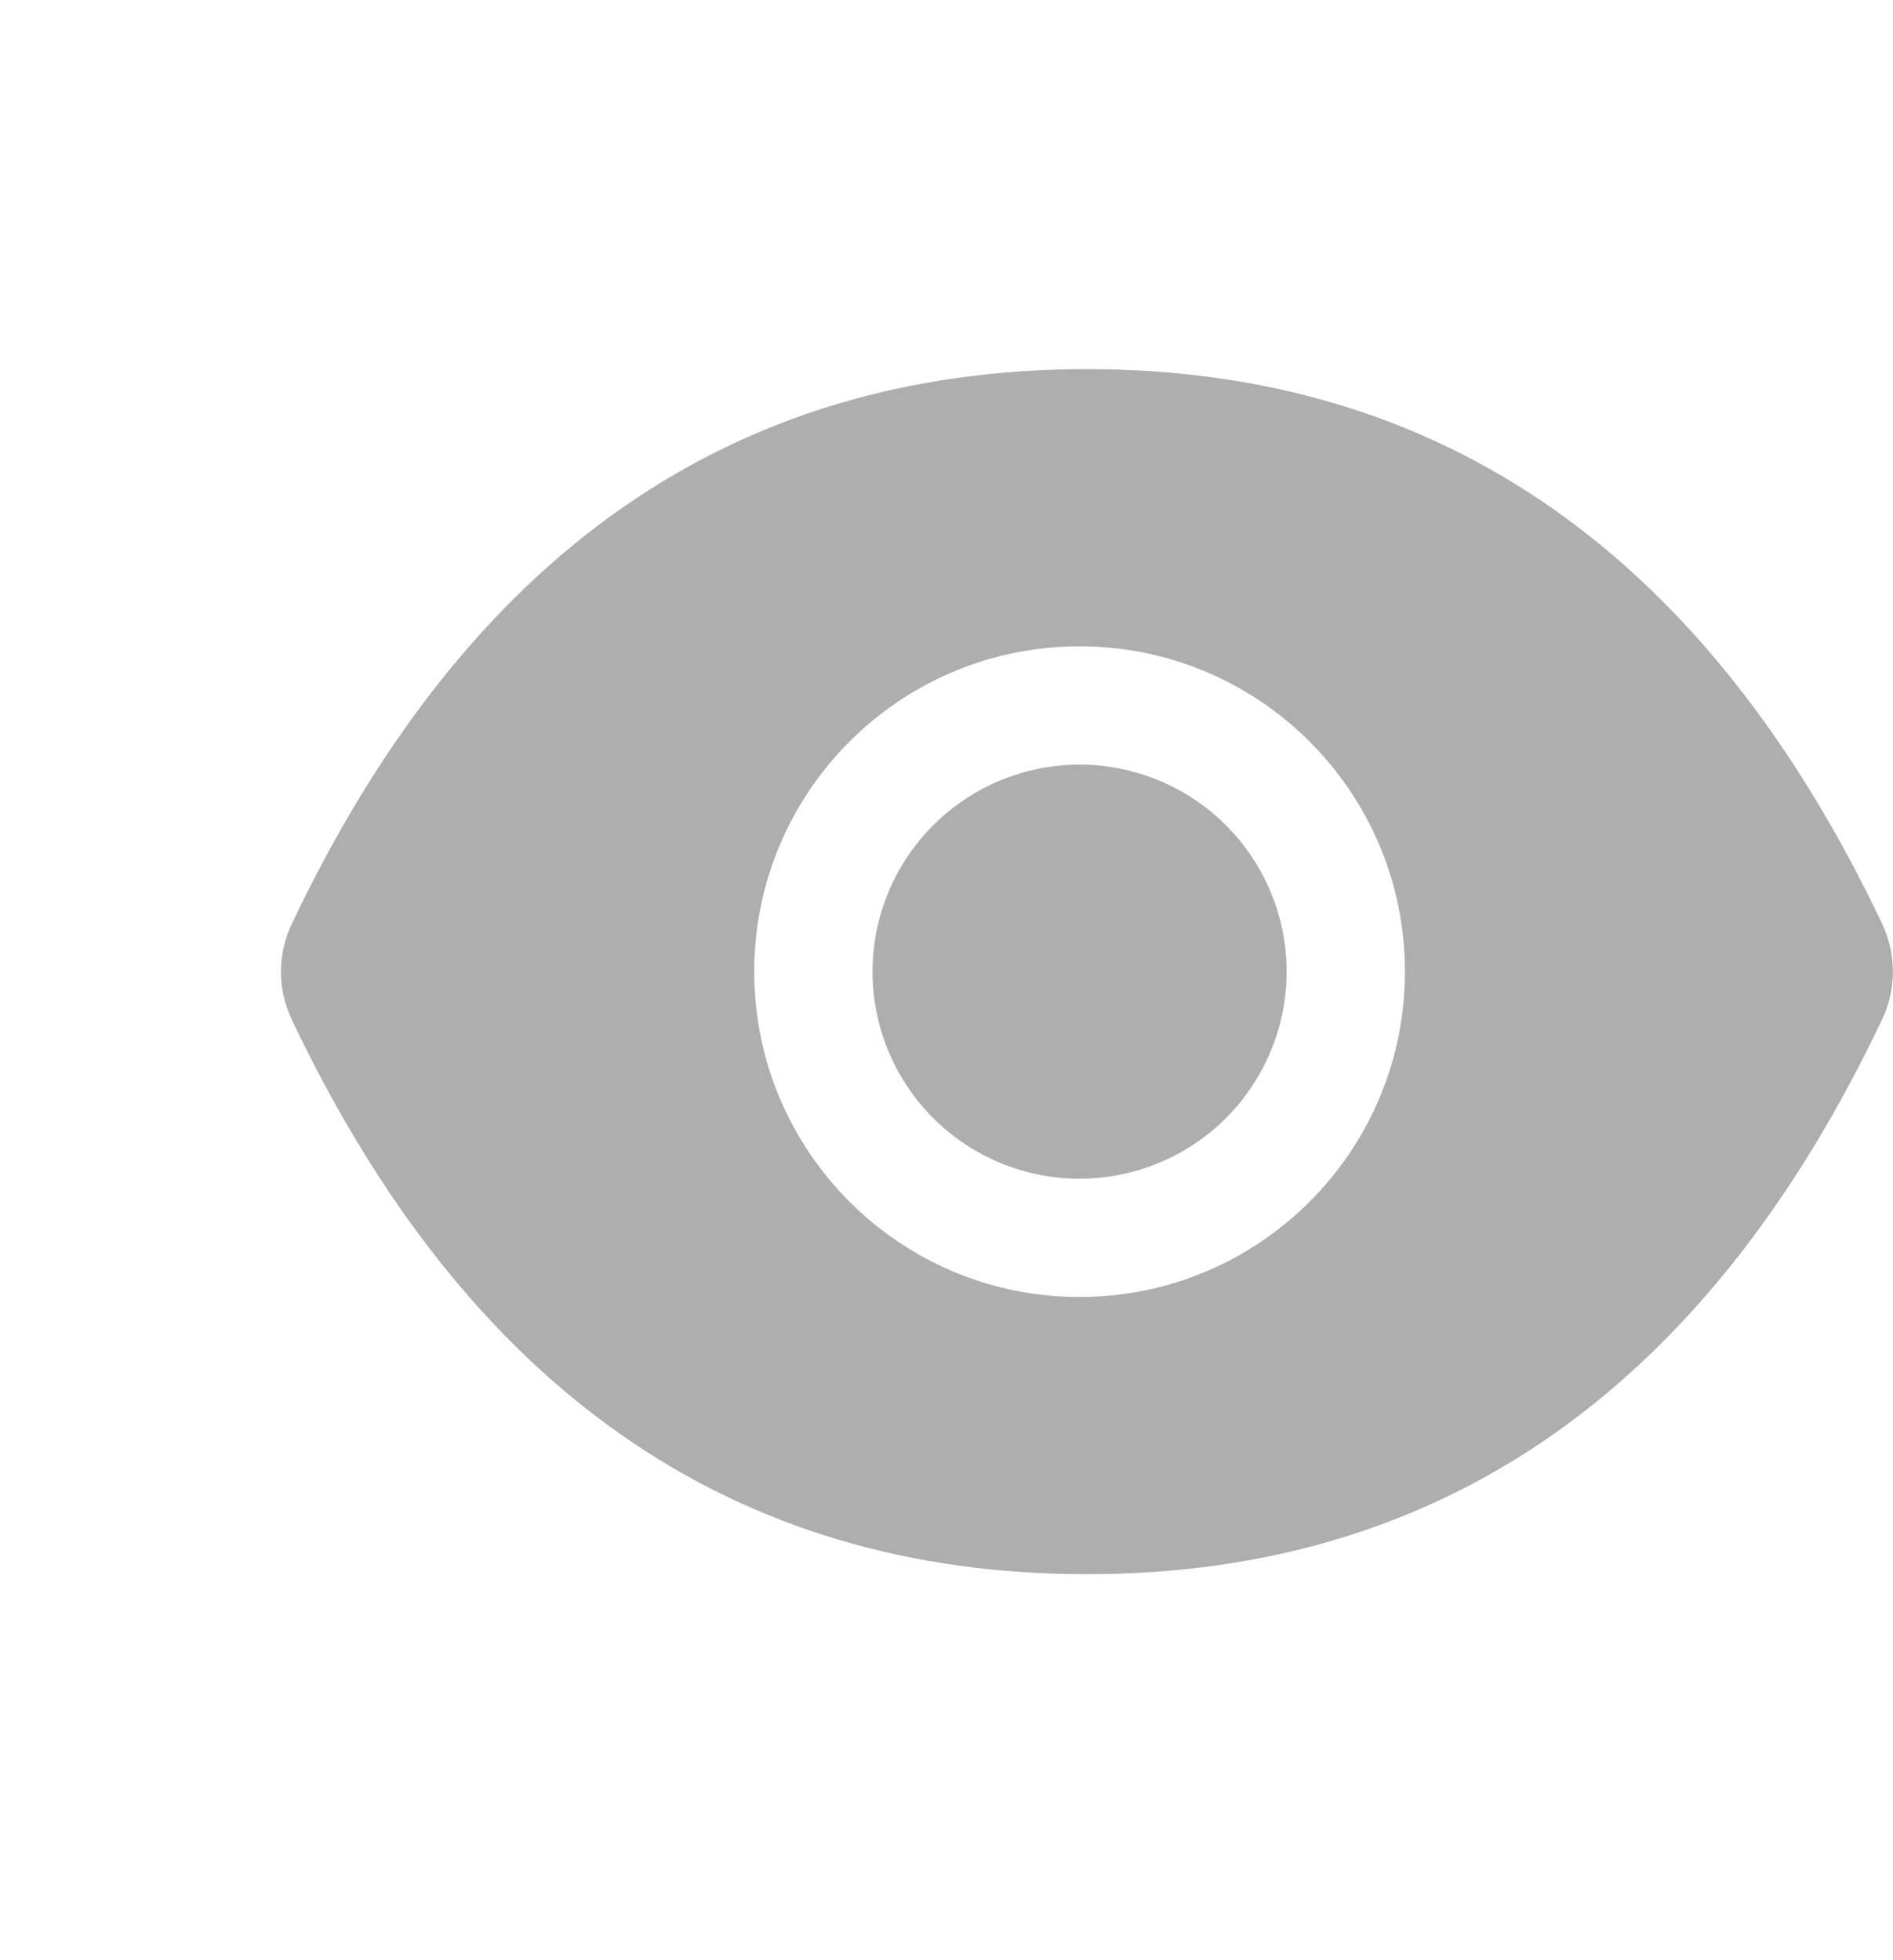 <svg width="28" height="29" viewBox="0 0 28 29" fill="none" xmlns="http://www.w3.org/2000/svg">
<path d="M12.906 14.375C12.906 15.187 13.228 15.966 13.803 16.541C14.377 17.115 15.156 17.438 15.968 17.438C16.78 17.438 17.559 17.115 18.134 16.541C18.708 15.966 19.031 15.187 19.031 14.375C19.031 13.563 18.708 12.784 18.134 12.21C17.559 11.635 16.78 11.312 15.968 11.312C15.156 11.312 14.377 11.635 13.803 12.21C13.228 12.784 12.906 13.563 12.906 14.375ZM27.841 13.669C25.248 8.209 21.33 5.461 16.077 5.461C10.822 5.461 6.906 8.209 4.314 13.672C4.21 13.892 4.156 14.133 4.156 14.376C4.156 14.62 4.21 14.86 4.314 15.081C6.906 20.541 10.825 23.289 16.077 23.289C21.333 23.289 25.248 20.541 27.841 15.078C28.051 14.635 28.051 14.121 27.841 13.669ZM15.968 19.188C13.31 19.188 11.156 17.033 11.156 14.375C11.156 11.717 13.31 9.562 15.968 9.562C18.626 9.562 20.781 11.717 20.781 14.375C20.781 17.033 18.626 19.188 15.968 19.188Z" fill="#AEAEAE"/>
</svg>
